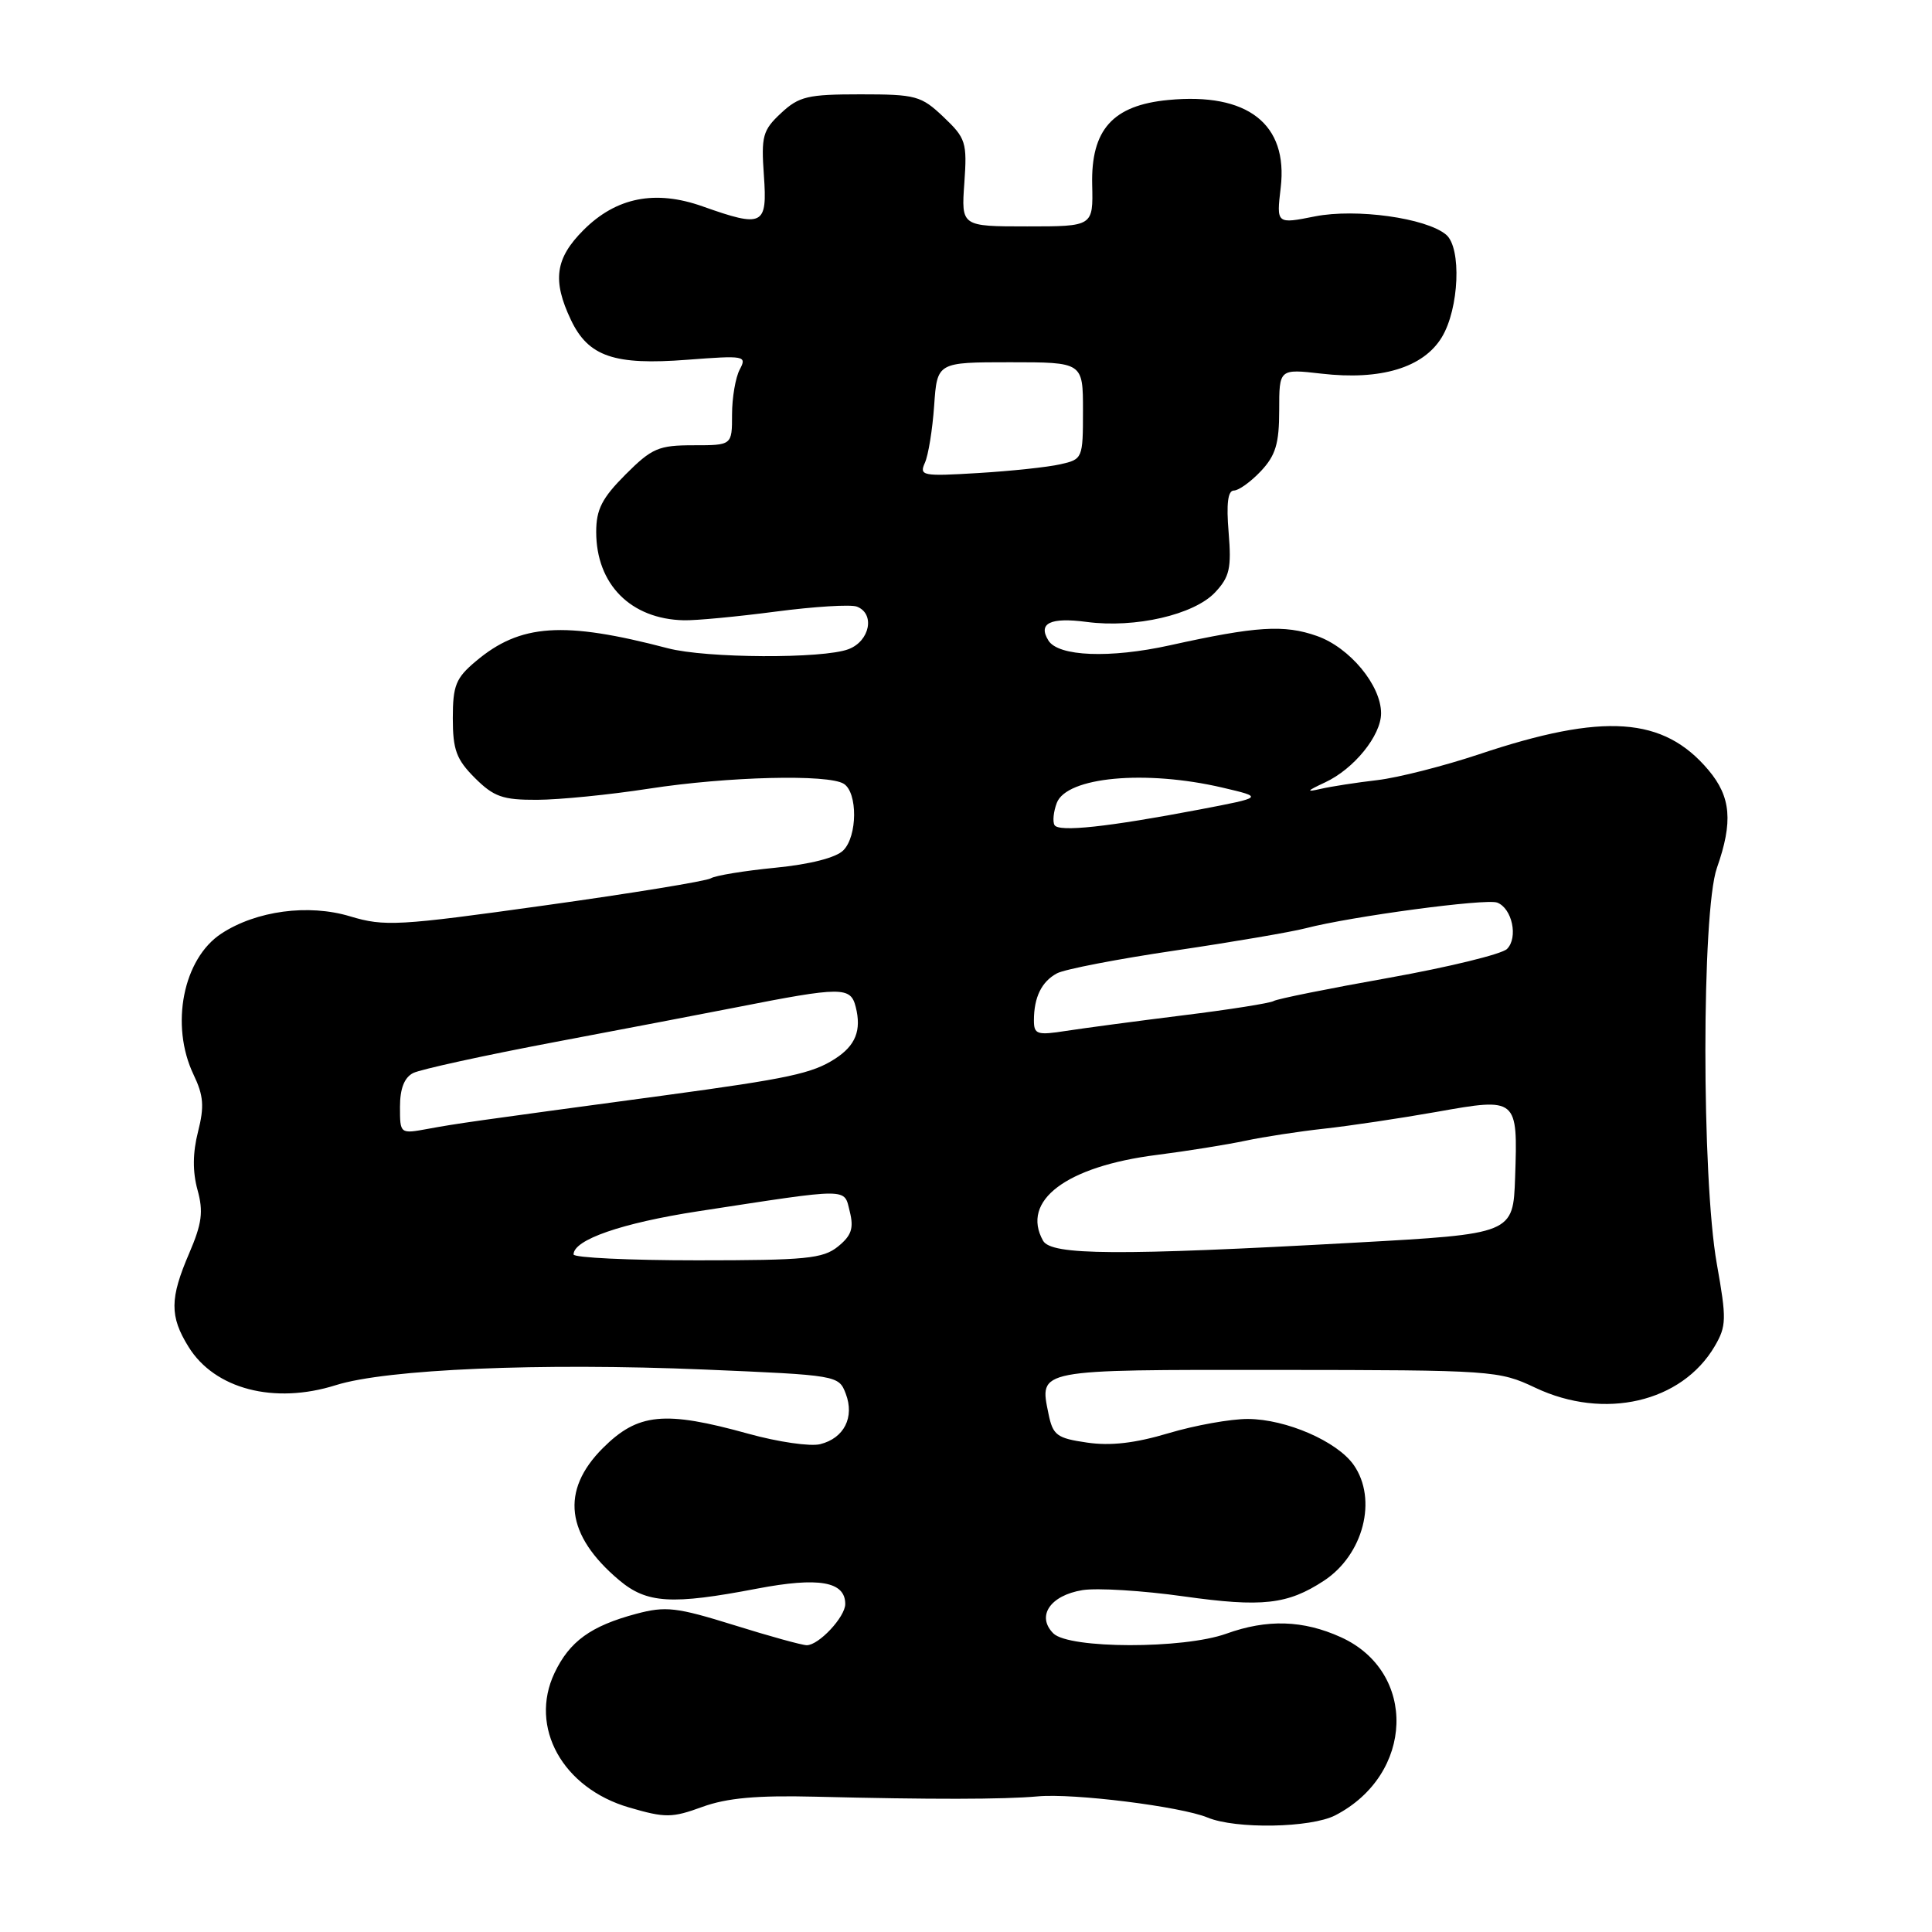 <?xml version="1.0" encoding="UTF-8" standalone="no"?>
<!DOCTYPE svg PUBLIC "-//W3C//DTD SVG 1.1//EN" "http://www.w3.org/Graphics/SVG/1.1/DTD/svg11.dtd" >
<svg xmlns="http://www.w3.org/2000/svg" xmlns:xlink="http://www.w3.org/1999/xlink" version="1.1" viewBox="0 0 256 256">
 <g >
 <path fill="currentColor"
d=" M 176.93 240.54 C 187.39 235.13 187.83 221.55 177.68 216.94 C 172.68 214.67 167.91 214.52 162.50 216.47 C 156.81 218.52 141.64 218.49 139.57 216.43 C 137.30 214.15 139.15 211.40 143.43 210.70 C 145.36 210.39 151.41 210.76 156.86 211.53 C 167.26 212.99 170.61 212.61 175.42 209.46 C 180.66 206.02 182.56 198.67 179.37 194.11 C 177.17 190.98 170.43 188.05 165.36 188.02 C 163.08 188.01 158.35 188.86 154.86 189.90 C 150.42 191.23 147.15 191.61 144.04 191.15 C 140.03 190.57 139.51 190.18 138.93 187.33 C 137.72 181.40 137.20 181.50 169.21 181.52 C 197.81 181.54 198.62 181.60 203.43 183.88 C 212.57 188.21 222.84 185.83 227.21 178.38 C 228.77 175.71 228.79 174.78 227.49 167.48 C 225.46 156.09 225.47 120.76 227.50 115.00 C 229.65 108.89 229.37 105.59 226.38 102.04 C 220.42 94.96 212.51 94.41 196.00 99.94 C 191.32 101.50 185.25 103.05 182.50 103.37 C 179.75 103.69 176.38 104.21 175.00 104.53 C 173.00 104.99 173.12 104.82 175.58 103.67 C 179.41 101.89 183.00 97.46 183.00 94.51 C 183.00 90.81 178.85 85.80 174.50 84.27 C 170.15 82.74 166.48 82.97 155.00 85.51 C 147.06 87.26 140.23 86.99 138.92 84.87 C 137.50 82.58 139.17 81.77 144.00 82.41 C 150.41 83.26 158.22 81.46 161.01 78.49 C 162.93 76.44 163.19 75.30 162.80 70.55 C 162.48 66.75 162.70 65.00 163.49 65.00 C 164.13 65.00 165.74 63.84 167.08 62.42 C 169.03 60.34 169.50 58.78 169.50 54.35 C 169.50 48.87 169.50 48.87 175.10 49.51 C 182.96 50.42 188.59 48.72 191.04 44.70 C 193.35 40.91 193.69 32.82 191.61 31.09 C 188.95 28.88 179.70 27.60 174.25 28.67 C 169.13 29.69 169.13 29.69 169.70 24.87 C 170.70 16.43 165.32 12.23 154.79 13.25 C 147.45 13.95 144.55 17.18 144.72 24.48 C 144.85 30.00 144.85 30.00 136.11 30.00 C 127.37 30.00 127.37 30.00 127.78 24.25 C 128.16 18.86 127.98 18.31 125.02 15.50 C 122.06 12.69 121.37 12.50 114.01 12.50 C 107.02 12.50 105.87 12.77 103.48 15.00 C 101.06 17.26 100.85 18.04 101.22 23.25 C 101.69 29.90 101.12 30.19 93.11 27.35 C 86.83 25.12 81.66 26.14 77.32 30.48 C 73.56 34.24 73.16 37.16 75.66 42.41 C 77.97 47.25 81.39 48.42 91.07 47.67 C 98.69 47.09 98.99 47.14 98.02 48.96 C 97.46 50.01 97.00 52.70 97.00 54.93 C 97.00 59.00 97.00 59.00 91.88 59.00 C 87.27 59.00 86.38 59.38 82.88 62.88 C 79.77 66.00 79.00 67.50 79.00 70.48 C 79.00 77.42 83.57 82.03 90.61 82.19 C 92.20 82.23 97.68 81.71 102.79 81.04 C 107.90 80.37 112.74 80.07 113.54 80.38 C 115.98 81.31 115.27 84.95 112.43 86.02 C 109.05 87.31 93.56 87.23 88.50 85.90 C 74.66 82.27 68.94 82.65 63.05 87.62 C 60.40 89.84 60.00 90.83 60.00 95.17 C 60.00 99.35 60.47 100.63 62.92 103.08 C 65.43 105.58 66.61 106.00 71.17 105.98 C 74.10 105.97 80.78 105.31 86.00 104.50 C 96.45 102.89 109.76 102.56 111.81 103.86 C 113.66 105.03 113.62 110.81 111.74 112.68 C 110.78 113.65 107.32 114.53 102.73 114.98 C 98.64 115.38 94.79 116.01 94.19 116.38 C 93.59 116.75 83.69 118.37 72.19 119.97 C 52.74 122.69 50.95 122.79 46.39 121.42 C 40.87 119.75 33.95 120.68 29.34 123.70 C 24.26 127.02 22.52 135.83 25.64 142.38 C 26.98 145.17 27.09 146.61 26.24 149.96 C 25.53 152.73 25.51 155.27 26.17 157.66 C 26.97 160.55 26.76 162.12 25.08 166.04 C 22.49 172.05 22.47 174.41 24.98 178.46 C 28.44 184.06 36.33 186.12 44.50 183.54 C 51.23 181.42 71.55 180.56 93.32 181.47 C 111.01 182.22 111.14 182.24 112.07 184.68 C 113.25 187.79 111.85 190.57 108.68 191.36 C 107.38 191.69 103.10 191.07 99.17 189.98 C 88.03 186.89 84.53 187.24 79.88 191.88 C 74.23 197.53 74.96 203.42 82.04 209.38 C 85.71 212.47 88.99 212.67 100.32 210.50 C 108.50 208.94 112.00 209.55 112.00 212.54 C 112.00 214.25 108.50 218.00 106.90 218.00 C 106.29 218.00 101.94 216.80 97.24 215.33 C 89.62 212.96 88.21 212.80 84.30 213.84 C 78.28 215.45 75.47 217.49 73.48 221.67 C 70.07 228.86 74.55 236.94 83.36 239.50 C 88.15 240.90 89.05 240.89 93.07 239.42 C 96.32 238.24 100.29 237.88 108.00 238.07 C 123.33 238.45 132.97 238.44 137.50 238.03 C 142.26 237.59 156.46 239.37 160.00 240.83 C 163.74 242.39 173.69 242.21 176.93 240.54 Z  M 76.00 166.22 C 76.00 164.27 82.38 162.06 92.50 160.50 C 112.92 157.37 111.80 157.37 112.60 160.54 C 113.15 162.75 112.83 163.72 111.04 165.17 C 109.05 166.78 106.79 167.00 92.39 167.00 C 83.38 167.00 76.00 166.65 76.00 166.22 Z  M 138.21 164.40 C 135.24 159.10 141.27 154.55 153.30 153.03 C 157.31 152.52 162.59 151.67 165.04 151.15 C 167.49 150.63 172.20 149.91 175.50 149.55 C 178.80 149.19 185.49 148.19 190.36 147.33 C 201.08 145.42 201.12 145.45 200.76 156.00 C 200.50 163.50 200.50 163.50 179.50 164.66 C 148.05 166.40 139.29 166.34 138.21 164.40 Z  M 53.00 146.67 C 53.00 144.25 53.57 142.78 54.75 142.18 C 55.71 141.70 64.15 139.85 73.50 138.08 C 82.85 136.31 93.65 134.25 97.50 133.49 C 111.56 130.72 112.71 130.72 113.39 133.43 C 114.17 136.53 113.37 138.53 110.67 140.28 C 107.64 142.24 104.53 142.91 88.00 145.15 C 62.34 148.61 60.56 148.87 56.75 149.57 C 53.00 150.26 53.00 150.26 53.00 146.67 Z  M 137.00 135.21 C 137.00 132.14 138.02 130.06 140.06 128.97 C 141.07 128.43 148.11 127.07 155.70 125.95 C 163.29 124.83 171.07 123.50 173.00 123.00 C 179.04 121.43 196.92 119.03 198.39 119.60 C 200.37 120.36 201.19 124.24 199.69 125.74 C 199.00 126.43 191.94 128.15 184.01 129.57 C 176.08 130.98 169.22 132.36 168.77 132.64 C 168.32 132.92 162.90 133.78 156.73 134.54 C 150.55 135.31 143.59 136.24 141.25 136.60 C 137.42 137.20 137.00 137.06 137.00 135.21 Z  M 139.73 109.33 C 139.46 108.87 139.59 107.55 140.03 106.39 C 141.34 102.95 151.77 101.98 161.97 104.36 C 167.44 105.64 167.44 105.64 158.97 107.26 C 146.80 109.58 140.29 110.28 139.73 109.33 Z  M 122.55 61.33 C 123.01 60.32 123.56 56.91 123.78 53.75 C 124.18 48.00 124.18 48.00 133.84 48.00 C 143.50 48.00 143.50 48.00 143.50 54.42 C 143.50 60.74 143.45 60.86 140.50 61.52 C 138.85 61.90 133.95 62.42 129.61 62.68 C 122.24 63.13 121.78 63.04 122.55 61.33 Z "/>
</g>
</svg>